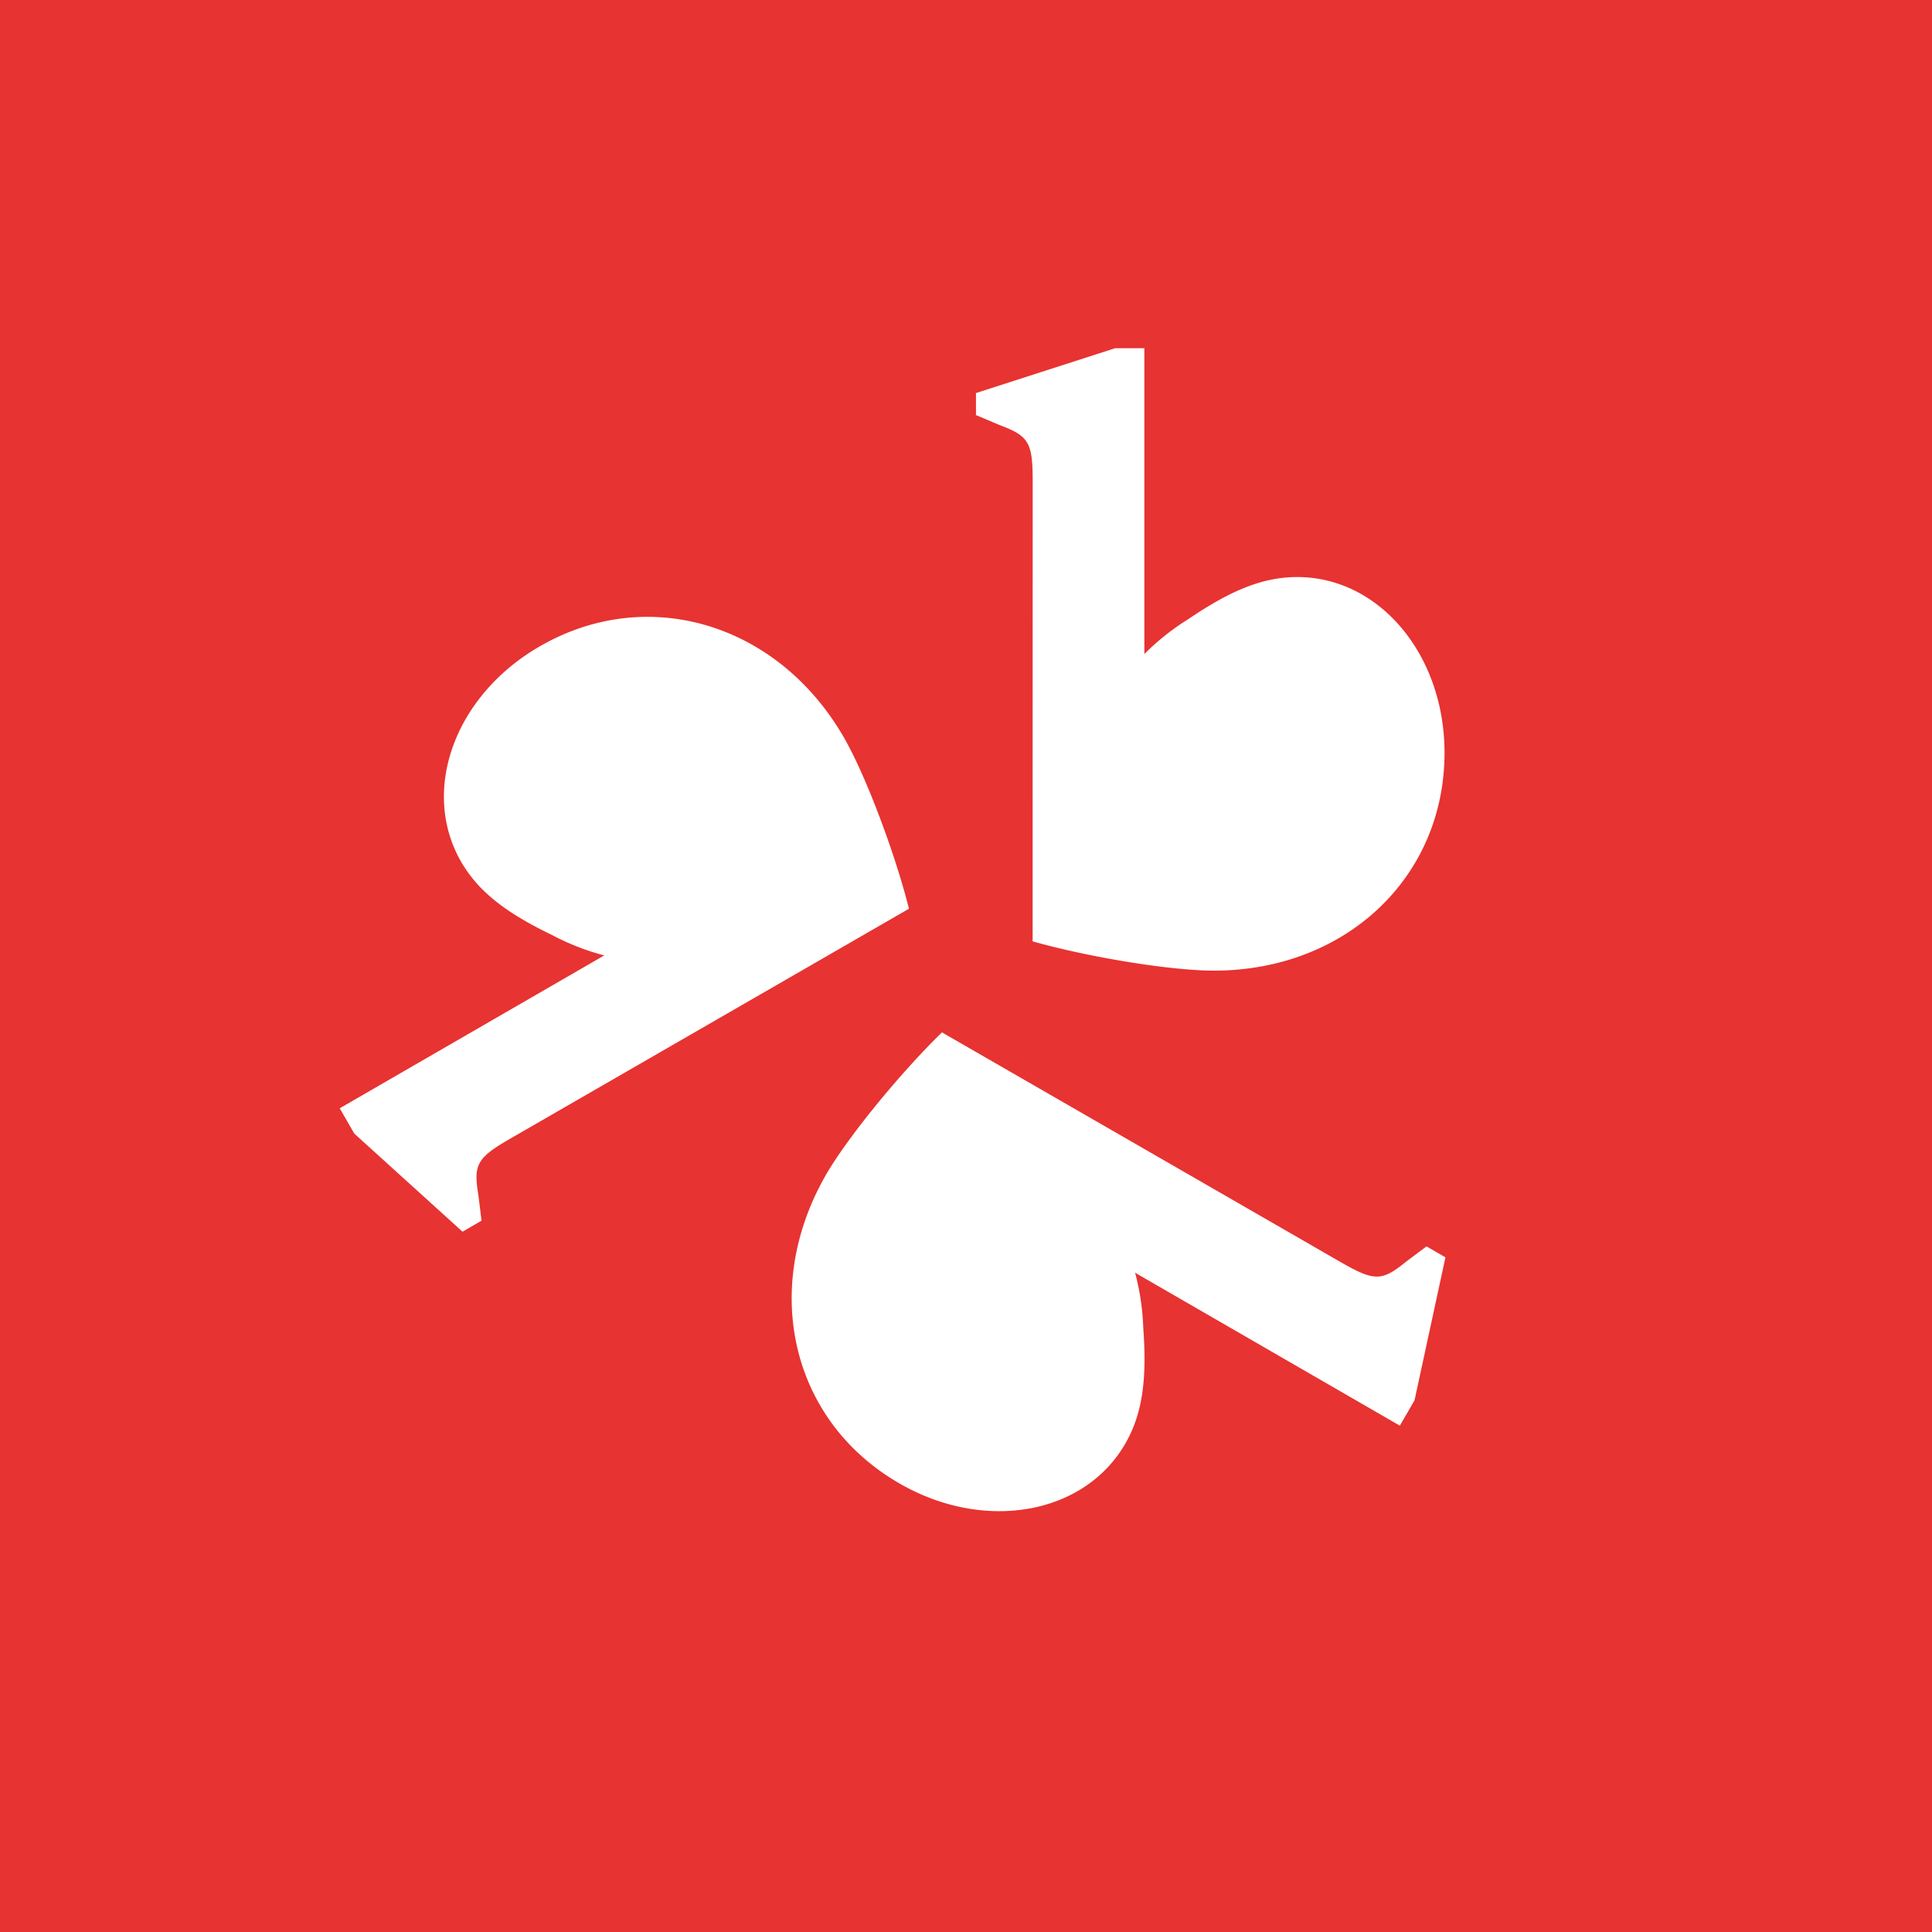 <svg id="Laag_1" data-name="Laag 1" xmlns="http://www.w3.org/2000/svg" xmlns:xlink="http://www.w3.org/1999/xlink" viewBox="0 0 250 250"><defs><style>.cls-1{fill:none;}.cls-2{fill:#e73331;}.cls-3{clip-path:url(#clip-path);}.cls-4{fill:#fff;}</style><clipPath id="clip-path" transform="translate(-0.31)"><rect class="cls-1" x="0.31" width="250" height="250"/></clipPath></defs><title>logo-min</title><rect class="cls-2" width="250" height="250"/><g class="cls-3"><path class="cls-4" d="M133.94,62.36c0-5.09-.46-5.92-4.26-7.35l-3.08-1.3V50.86l18-5.8h3.79V84.63a31.32,31.32,0,0,1,5.68-4.51c5.57-3.78,9.71-5.45,14.1-5.45,10.65,0,19.06,10.07,19.06,22.74,0,16.12-12.79,28.19-29.85,28.19-5.68,0-16.34-1.77-23.45-3.79Z" transform="translate(-0.31)"/><path class="cls-4" d="M173.73,163.28c4.42,2.54,5.37,2.55,8.5,0l2.67-2,2.45,1.42-4,18.5-1.9,3.28-34.26-19.79a32,32,0,0,1,1.06,7.18c.5,6.72-.14,11.14-2.33,14.94-5.33,9.23-18.26,11.48-29.23,5.14-14-8.06-18-25.17-9.49-39.95,2.85-4.92,9.71-13.27,15-18.41Z" transform="translate(-0.31)"/><path class="cls-4" d="M66.44,147.28c-4.41,2.54-4.89,3.37-4.23,7.36l.41,3.31-2.46,1.43-14-12.69-1.89-3.28L78.5,123.63A31.31,31.31,0,0,1,71.76,121c-6.07-2.92-9.57-5.68-11.77-9.47-5.33-9.24-.82-21.56,10.16-27.89,13.95-8.06,30.81-3,39.34,11.75,2.84,4.92,6.63,15,8.44,22.2Z" transform="translate(-0.31)"/></g></svg>